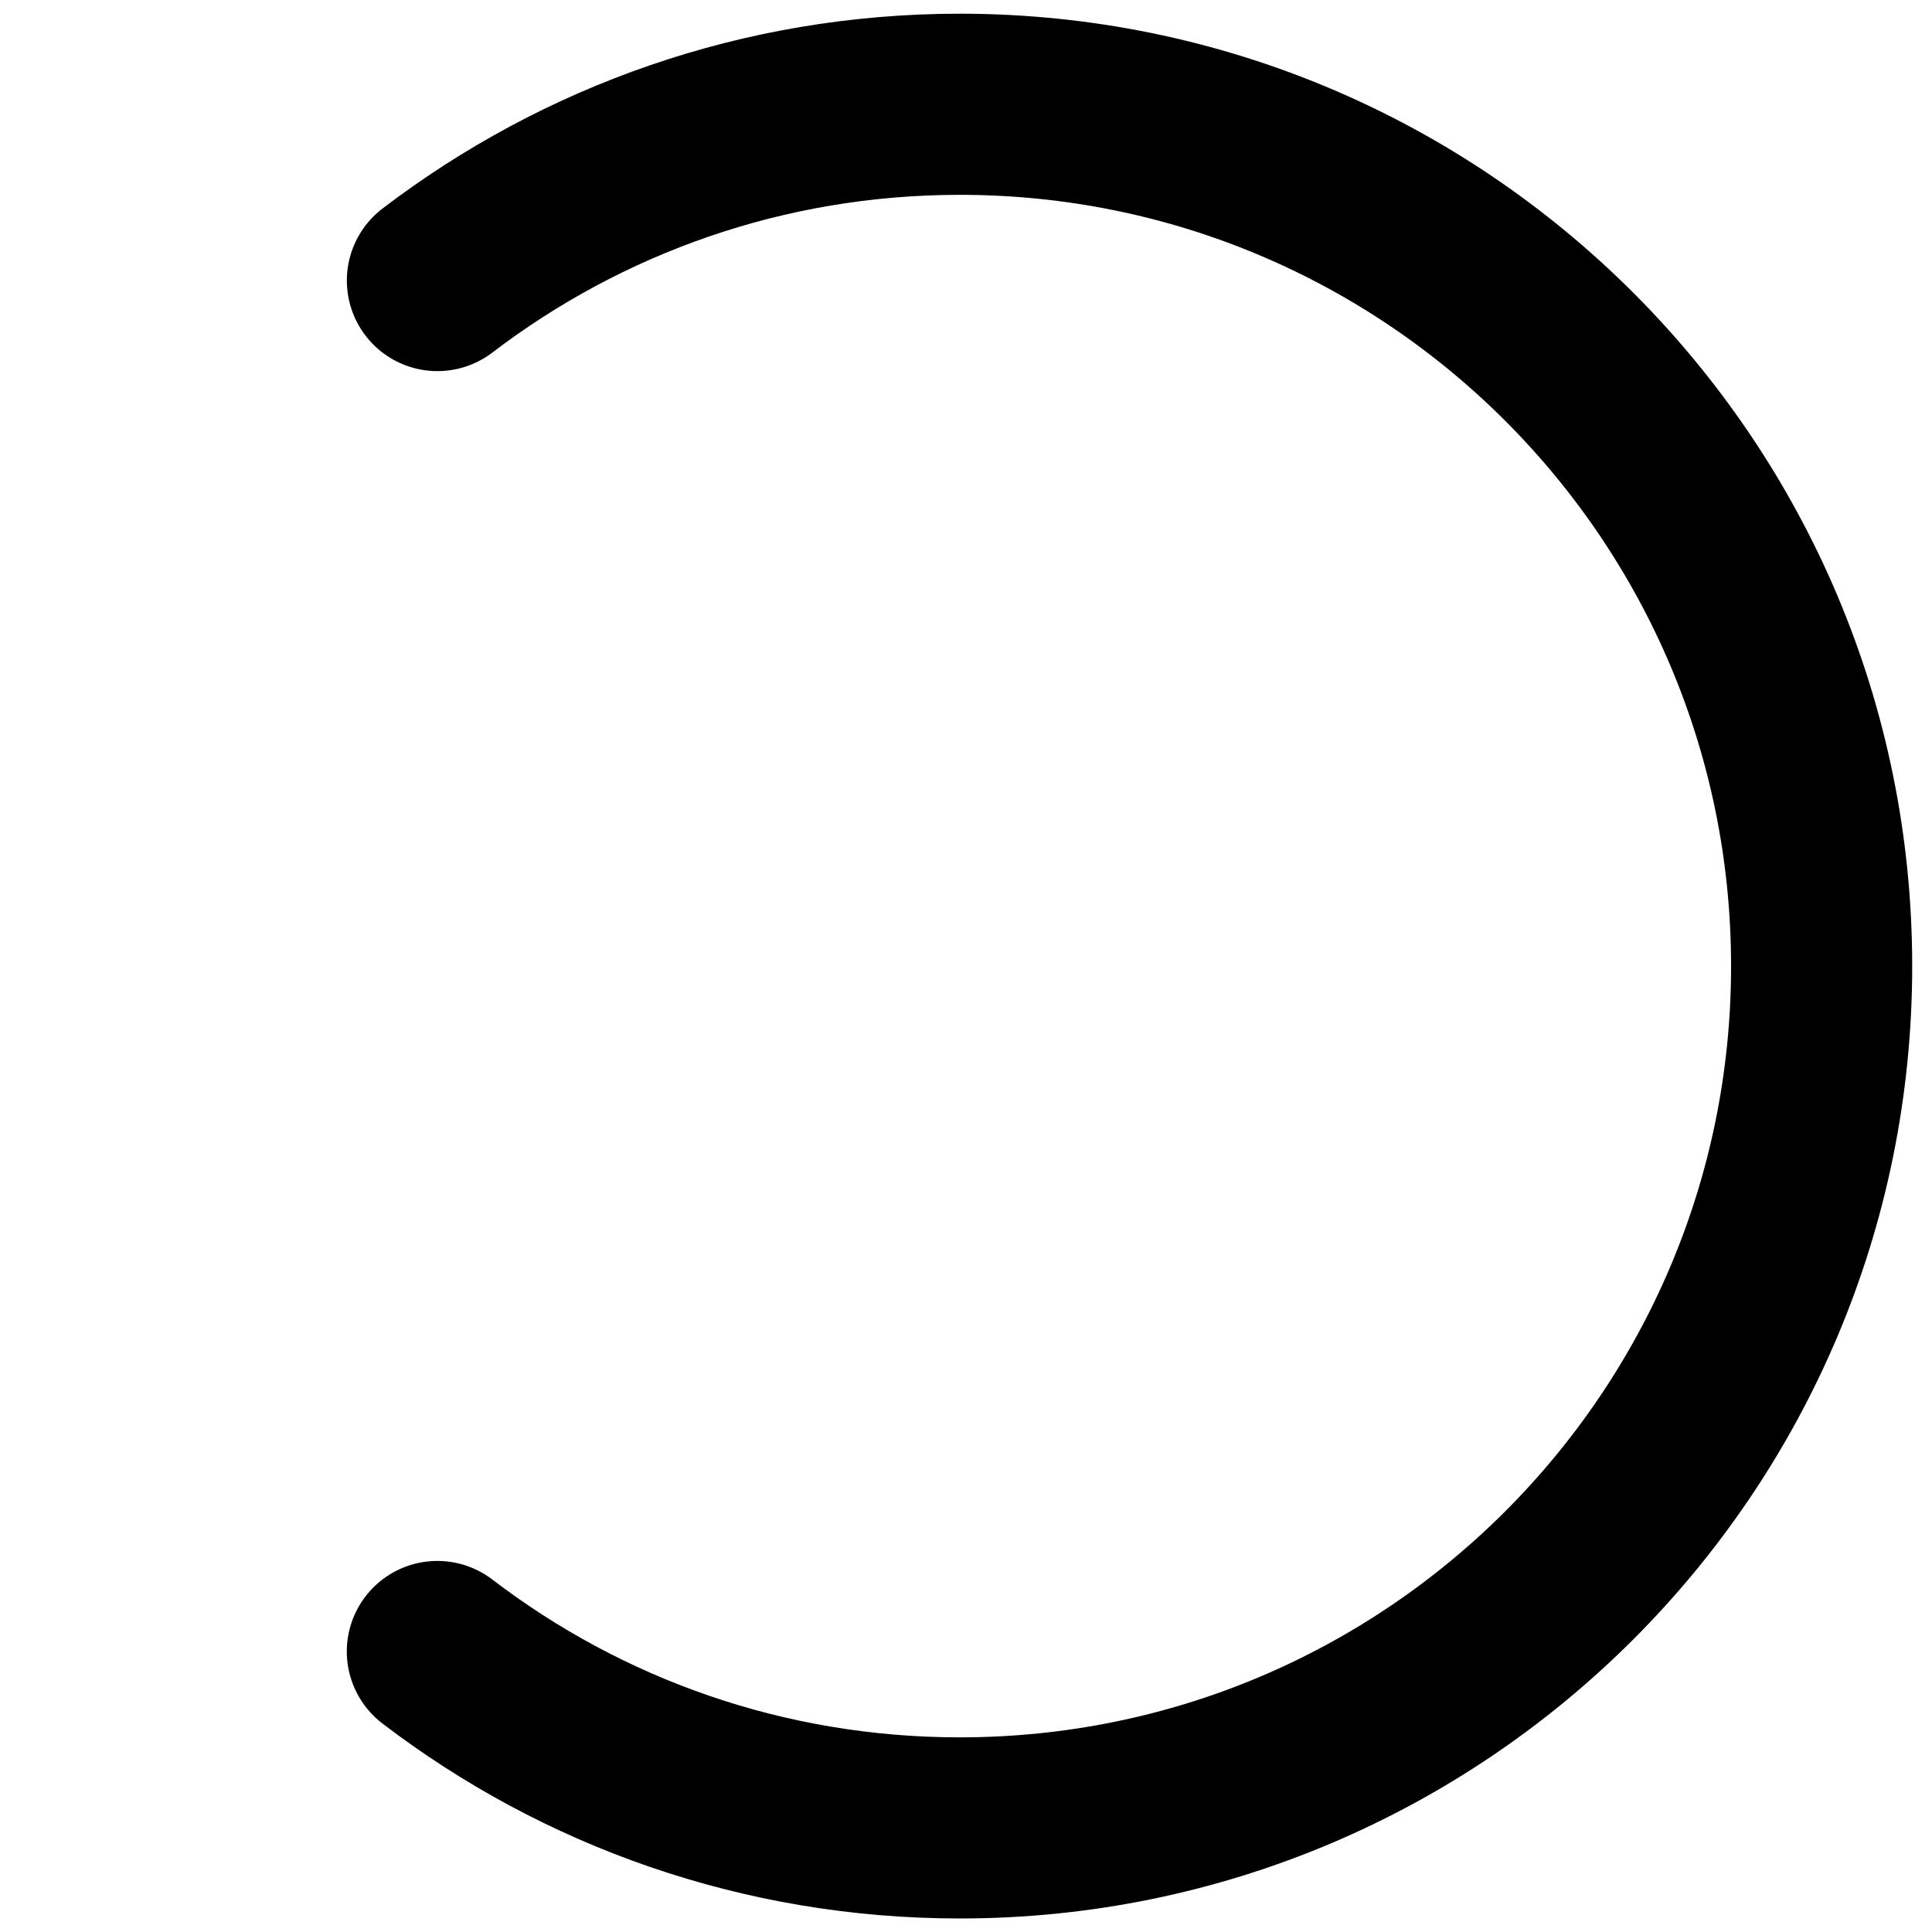 <?xml version="1.0" encoding="utf-8"?>
<!-- Generator: Adobe Illustrator 16.0.0, SVG Export Plug-In . SVG Version: 6.00 Build 0)  -->
<!DOCTYPE svg PUBLIC "-//W3C//DTD SVG 1.1//EN" "http://www.w3.org/Graphics/SVG/1.1/DTD/svg11.dtd">
<svg version="1.1" id="Layer_1" xmlns="http://www.w3.org/2000/svg" xmlns:xlink="http://www.w3.org/1999/xlink" x="0px" y="0px"
	 width="32px" height="32px" viewBox="0 0 32 32" enable-background="new 0 0 32 32" xml:space="preserve">
<path fill="none" stroke="#000000" stroke-width="3" stroke-linecap="round" stroke-miterlimit="10" d="M7.244,27.354
	c2.4,1.834,5.399,2.922,8.653,2.922c7.883,0,14.275-6.393,14.275-14.274c0-7.884-6.392-14.275-14.275-14.275
	c-3.252,0-6.251,1.088-8.652,2.92"/>
</svg>
